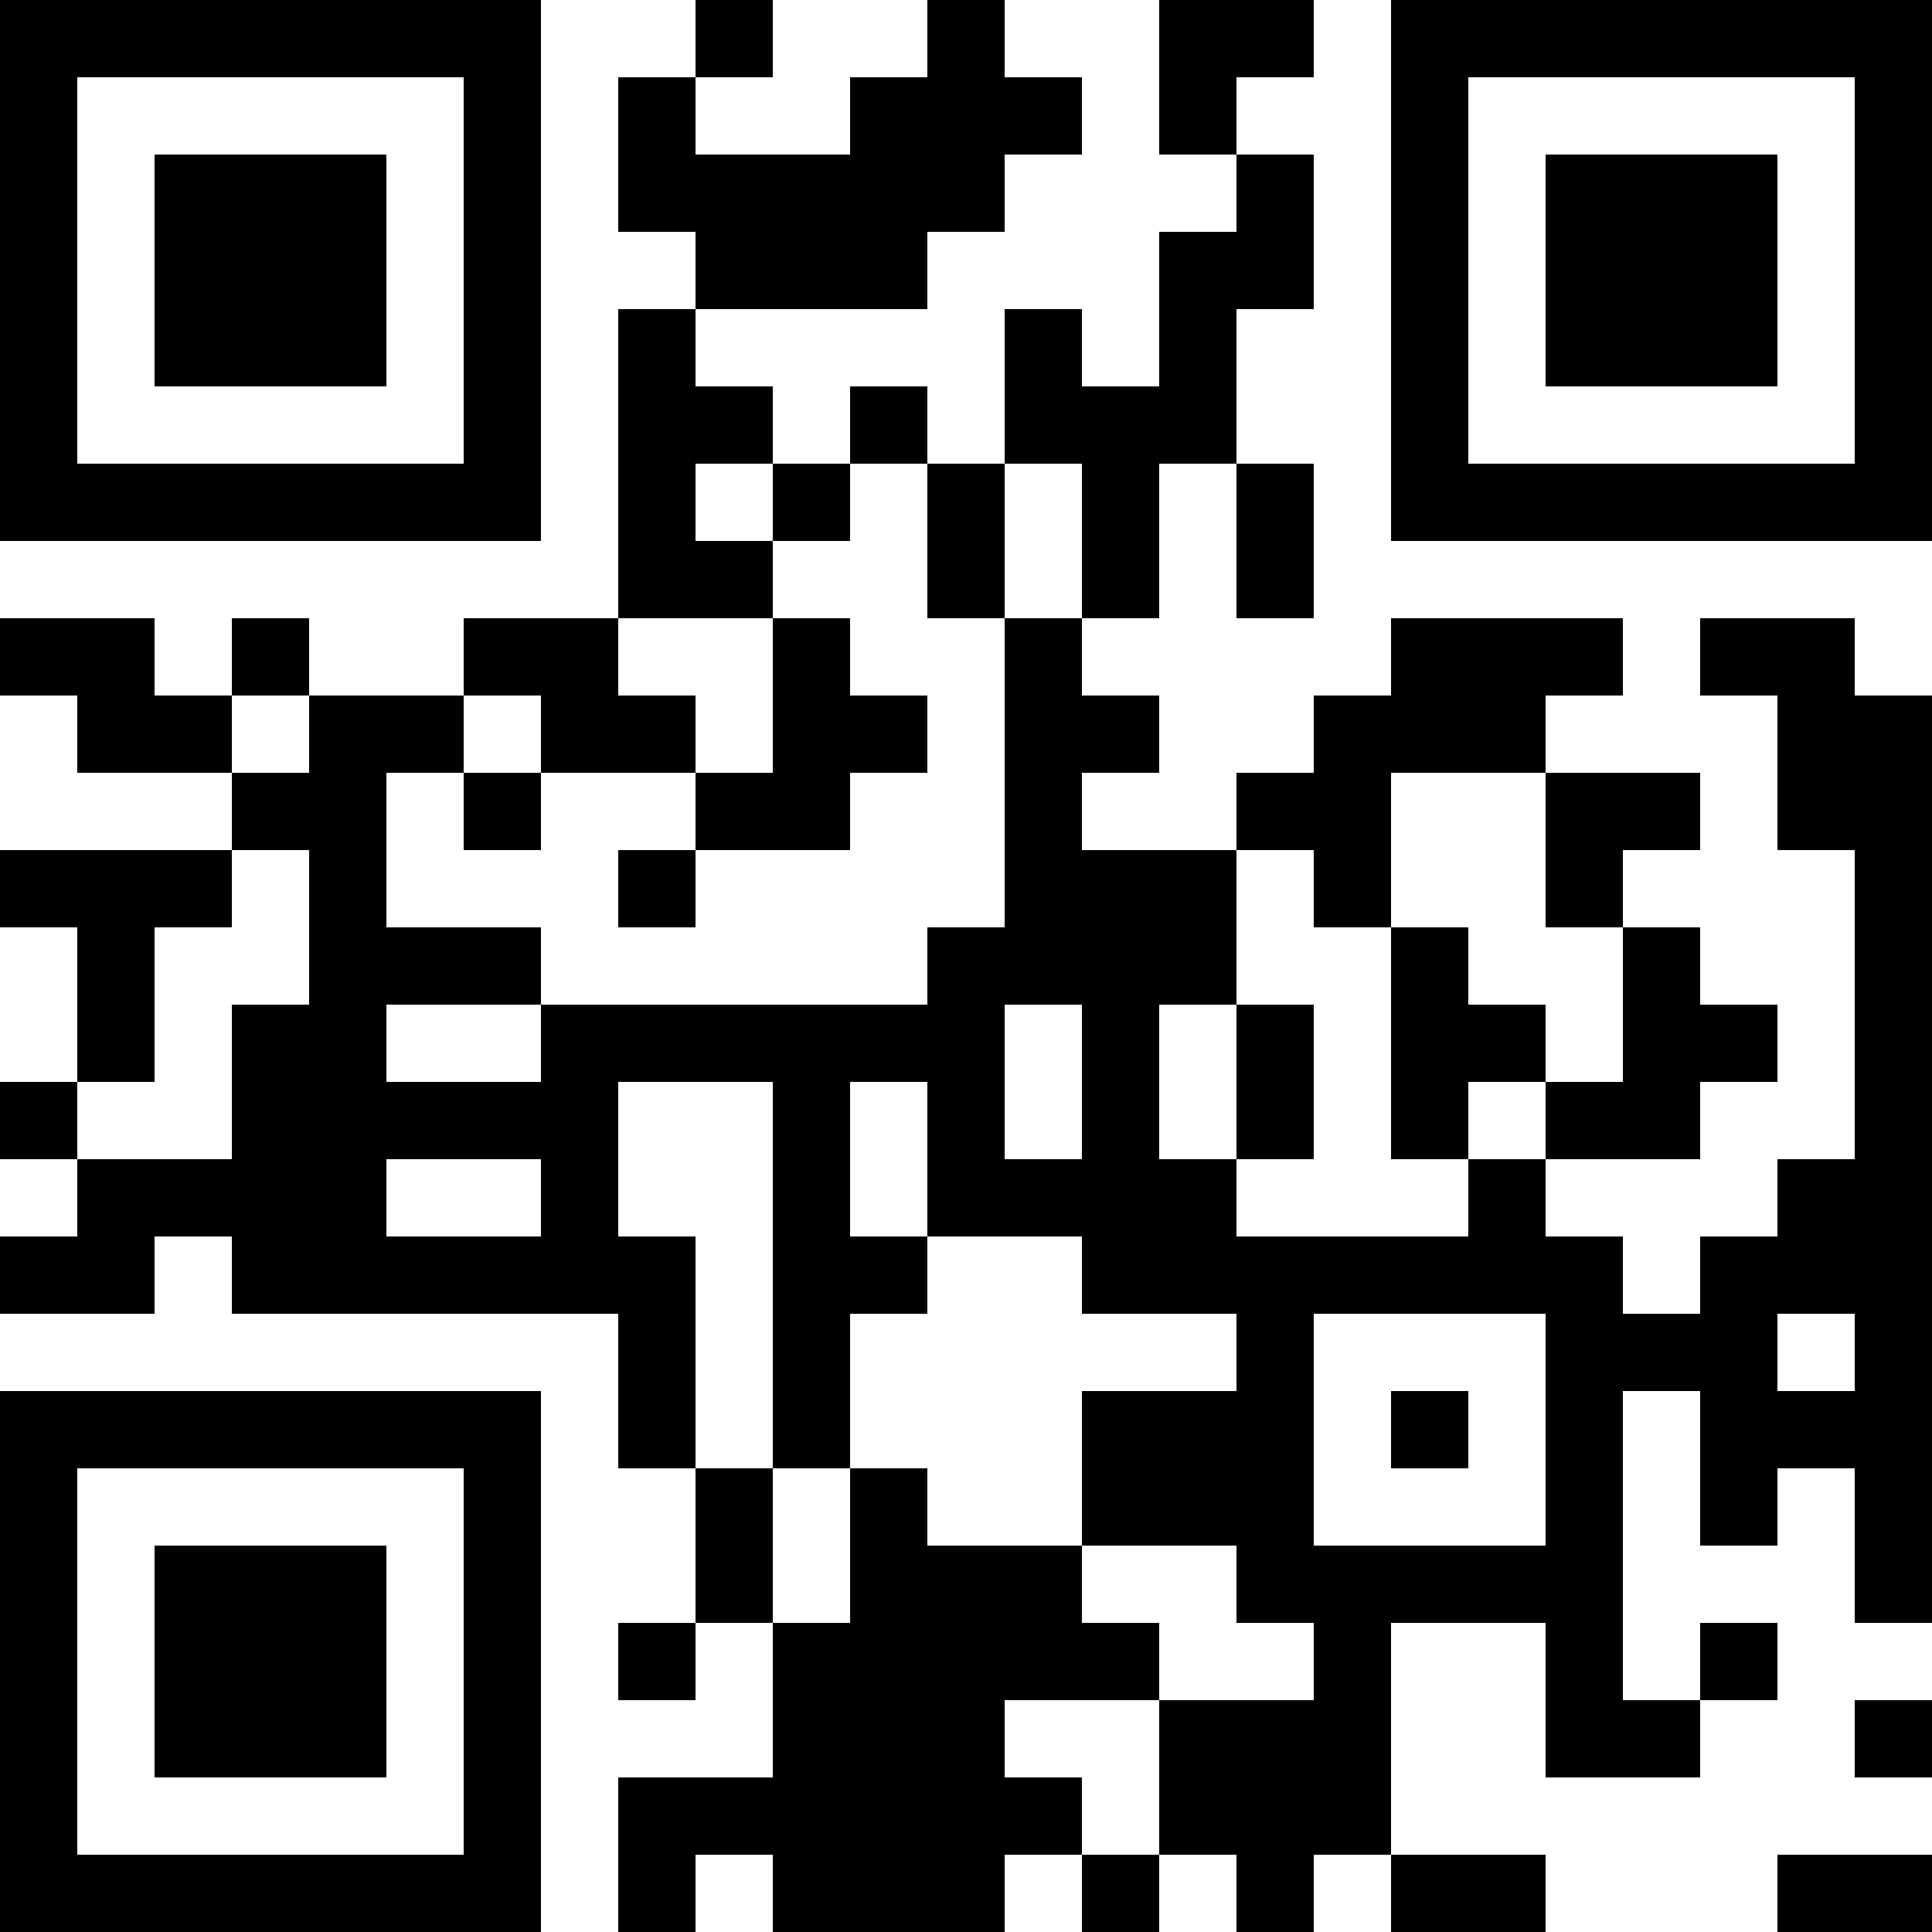 <?xml version="1.0" encoding="UTF-8"?>
<svg xmlns="http://www.w3.org/2000/svg" version="1.1" width="500" height="500" viewBox="0 0 500 500"><rect x="0" y="0" width="500" height="500" fill="#ffffff"/><g transform="scale(20)"><g transform="translate(0,0)"><path fill-rule="evenodd" d="M9 0L9 1L8 1L8 3L9 3L9 4L8 4L8 8L6 8L6 9L4 9L4 8L3 8L3 9L2 9L2 8L0 8L0 9L1 9L1 10L3 10L3 11L0 11L0 12L1 12L1 14L0 14L0 15L1 15L1 16L0 16L0 17L2 17L2 16L3 16L3 17L8 17L8 19L9 19L9 21L8 21L8 22L9 22L9 21L10 21L10 23L8 23L8 25L9 25L9 24L10 24L10 25L13 25L13 24L14 24L14 25L15 25L15 24L16 24L16 25L17 25L17 24L18 24L18 25L20 25L20 24L18 24L18 21L20 21L20 23L22 23L22 22L23 22L23 21L22 21L22 22L21 22L21 18L22 18L22 20L23 20L23 19L24 19L24 21L25 21L25 9L24 9L24 8L22 8L22 9L23 9L23 11L24 11L24 15L23 15L23 16L22 16L22 17L21 17L21 16L20 16L20 15L22 15L22 14L23 14L23 13L22 13L22 12L21 12L21 11L22 11L22 10L20 10L20 9L21 9L21 8L18 8L18 9L17 9L17 10L16 10L16 11L14 11L14 10L15 10L15 9L14 9L14 8L15 8L15 6L16 6L16 8L17 8L17 6L16 6L16 4L17 4L17 2L16 2L16 1L17 1L17 0L15 0L15 2L16 2L16 3L15 3L15 5L14 5L14 4L13 4L13 6L12 6L12 5L11 5L11 6L10 6L10 5L9 5L9 4L12 4L12 3L13 3L13 2L14 2L14 1L13 1L13 0L12 0L12 1L11 1L11 2L9 2L9 1L10 1L10 0ZM9 6L9 7L10 7L10 8L8 8L8 9L9 9L9 10L7 10L7 9L6 9L6 10L5 10L5 12L7 12L7 13L5 13L5 14L7 14L7 13L12 13L12 12L13 12L13 8L14 8L14 6L13 6L13 8L12 8L12 6L11 6L11 7L10 7L10 6ZM10 8L10 10L9 10L9 11L8 11L8 12L9 12L9 11L11 11L11 10L12 10L12 9L11 9L11 8ZM3 9L3 10L4 10L4 9ZM6 10L6 11L7 11L7 10ZM18 10L18 12L17 12L17 11L16 11L16 13L15 13L15 15L16 15L16 16L19 16L19 15L20 15L20 14L21 14L21 12L20 12L20 10ZM3 11L3 12L2 12L2 14L1 14L1 15L3 15L3 13L4 13L4 11ZM18 12L18 15L19 15L19 14L20 14L20 13L19 13L19 12ZM13 13L13 15L14 15L14 13ZM16 13L16 15L17 15L17 13ZM8 14L8 16L9 16L9 19L10 19L10 21L11 21L11 19L12 19L12 20L14 20L14 21L15 21L15 22L13 22L13 23L14 23L14 24L15 24L15 22L17 22L17 21L16 21L16 20L14 20L14 18L16 18L16 17L14 17L14 16L12 16L12 14L11 14L11 16L12 16L12 17L11 17L11 19L10 19L10 14ZM5 15L5 16L7 16L7 15ZM17 17L17 20L20 20L20 17ZM23 17L23 18L24 18L24 17ZM18 18L18 19L19 19L19 18ZM24 22L24 23L25 23L25 22ZM23 24L23 25L25 25L25 24ZM0 0L0 7L7 7L7 0ZM1 1L1 6L6 6L6 1ZM2 2L2 5L5 5L5 2ZM18 0L18 7L25 7L25 0ZM19 1L19 6L24 6L24 1ZM20 2L20 5L23 5L23 2ZM0 18L0 25L7 25L7 18ZM1 19L1 24L6 24L6 19ZM2 20L2 23L5 23L5 20Z" fill="#000000"/></g></g></svg>
